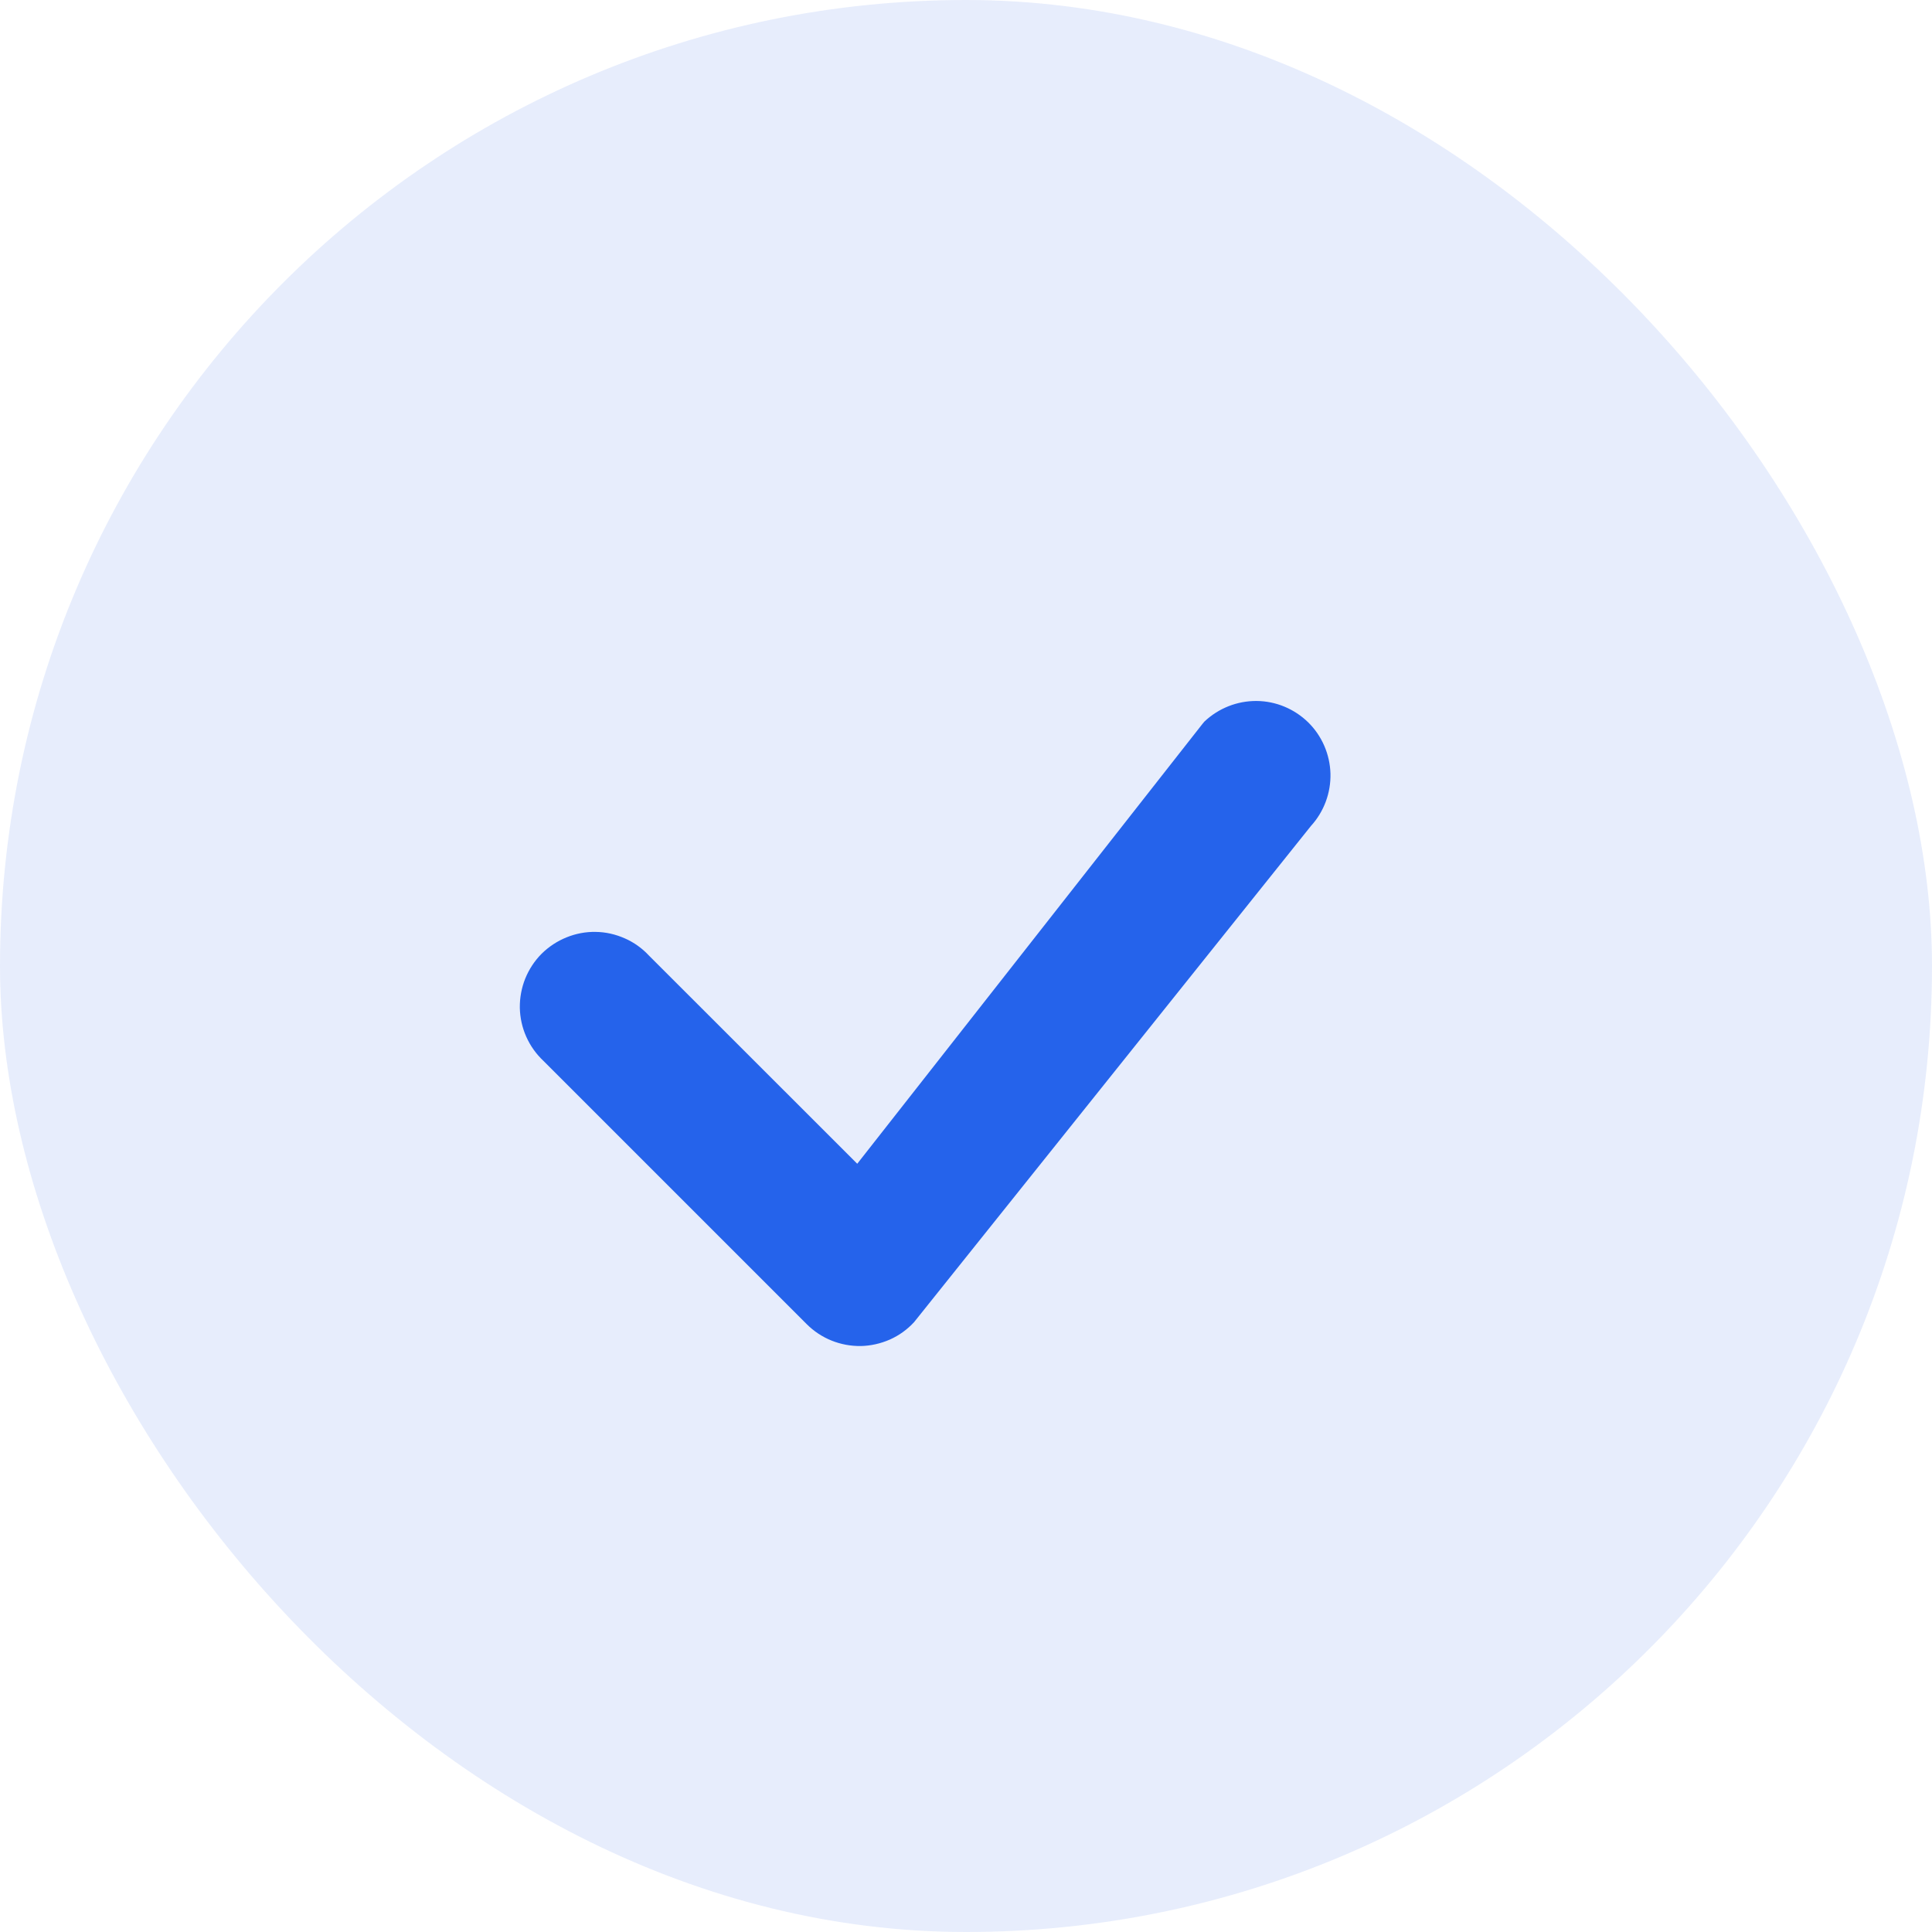 <svg width="17" height="17" viewBox="0 0 17 17" fill="none" xmlns="http://www.w3.org/2000/svg">
<g filter="url(#filter0_b_1634_2072)">
<rect width="17" height="17" rx="8.5" fill="#2563eb" fill-opacity="0.11"/>
<path d="M10.598 6.349C10.722 6.232 10.886 6.167 11.056 6.168C11.226 6.169 11.389 6.237 11.511 6.356C11.632 6.475 11.702 6.637 11.707 6.807C11.711 6.977 11.65 7.142 11.535 7.268L8.043 11.634C7.983 11.699 7.911 11.751 7.83 11.787C7.75 11.822 7.663 11.842 7.575 11.844C7.486 11.845 7.399 11.829 7.317 11.796C7.235 11.763 7.161 11.714 7.098 11.651L4.783 9.336C4.719 9.276 4.667 9.204 4.631 9.123C4.595 9.043 4.576 8.956 4.574 8.868C4.573 8.78 4.589 8.692 4.622 8.61C4.655 8.529 4.704 8.454 4.766 8.392C4.829 8.33 4.903 8.281 4.985 8.248C5.066 8.215 5.154 8.198 5.242 8.2C5.33 8.201 5.417 8.221 5.498 8.257C5.578 8.292 5.651 8.344 5.711 8.409L7.543 10.24L10.582 6.368L10.598 6.349Z" fill="#2563eb"/>
</g>
<defs>
<filter id="filter0_b_1634_2072" x="-13.8" y="-13.8" width="44.6" height="44.6" filterUnits="userSpaceOnUse" color-interpolation-filters="sRGB">
<feFlood flood-opacity="0" result="BackgroundImageFix"/>
<feGaussianBlur in="BackgroundImageFix" stdDeviation="6.9"/>
<feComposite in2="SourceAlpha" operator="in" result="effect1_backgroundBlur_1634_2072"/>
<feBlend mode="normal" in="SourceGraphic" in2="effect1_backgroundBlur_1634_2072" result="shape"/>
</filter>
</defs>
</svg>
